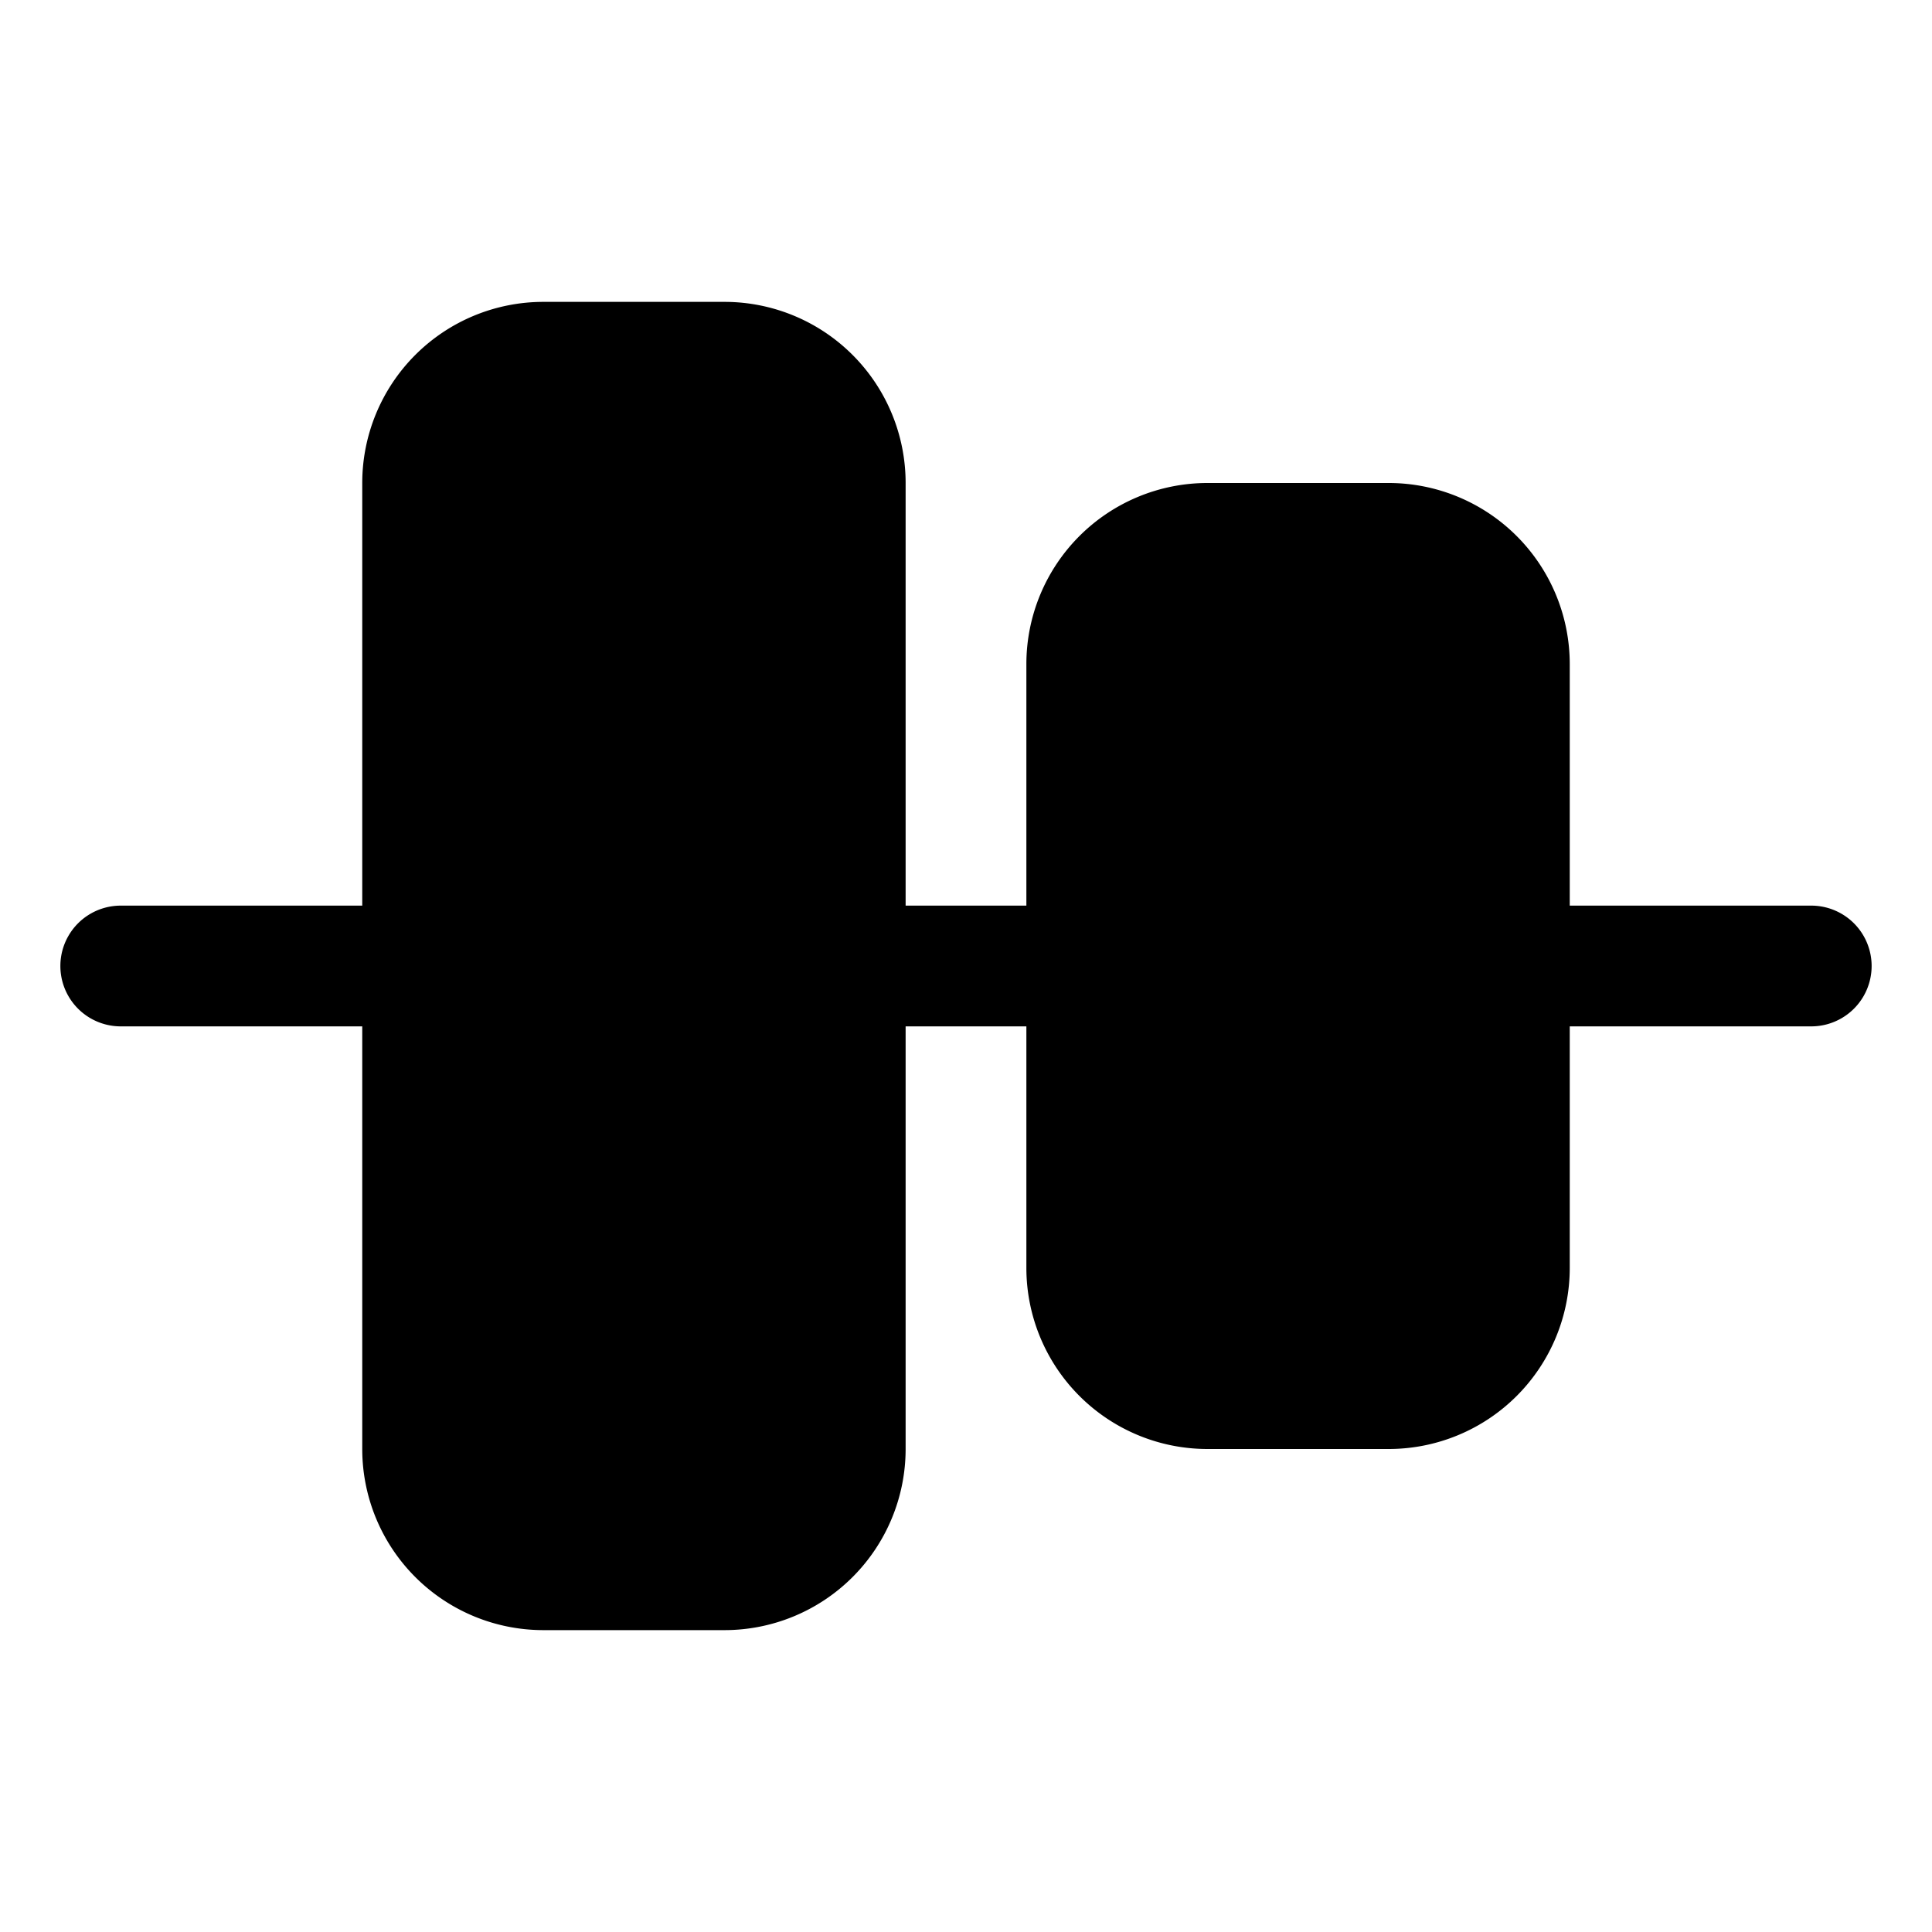 <svg id="Layer_1" height="512" viewBox="0 0 32 32" width="512" xmlns="http://www.w3.org/2000/svg" data-name="Layer 1"><path d="m30 15h-4v-4a3 3 0 0 0 -3-3h-3a3 3 0 0 0 -3 3v4h-2v-7a3 3 0 0 0 -3-3h-3a3 3 0 0 0 -3 3v7h-4a1 1 0 0 0 0 2h4v7a3 3 0 0 0 3 3h3a3 3 0 0 0 3-3v-7h2v4a3 3 0 0 0 3 3h3a3 3 0 0 0 3-3v-4h4a1 1 0 0 0 0-2z"/></svg>